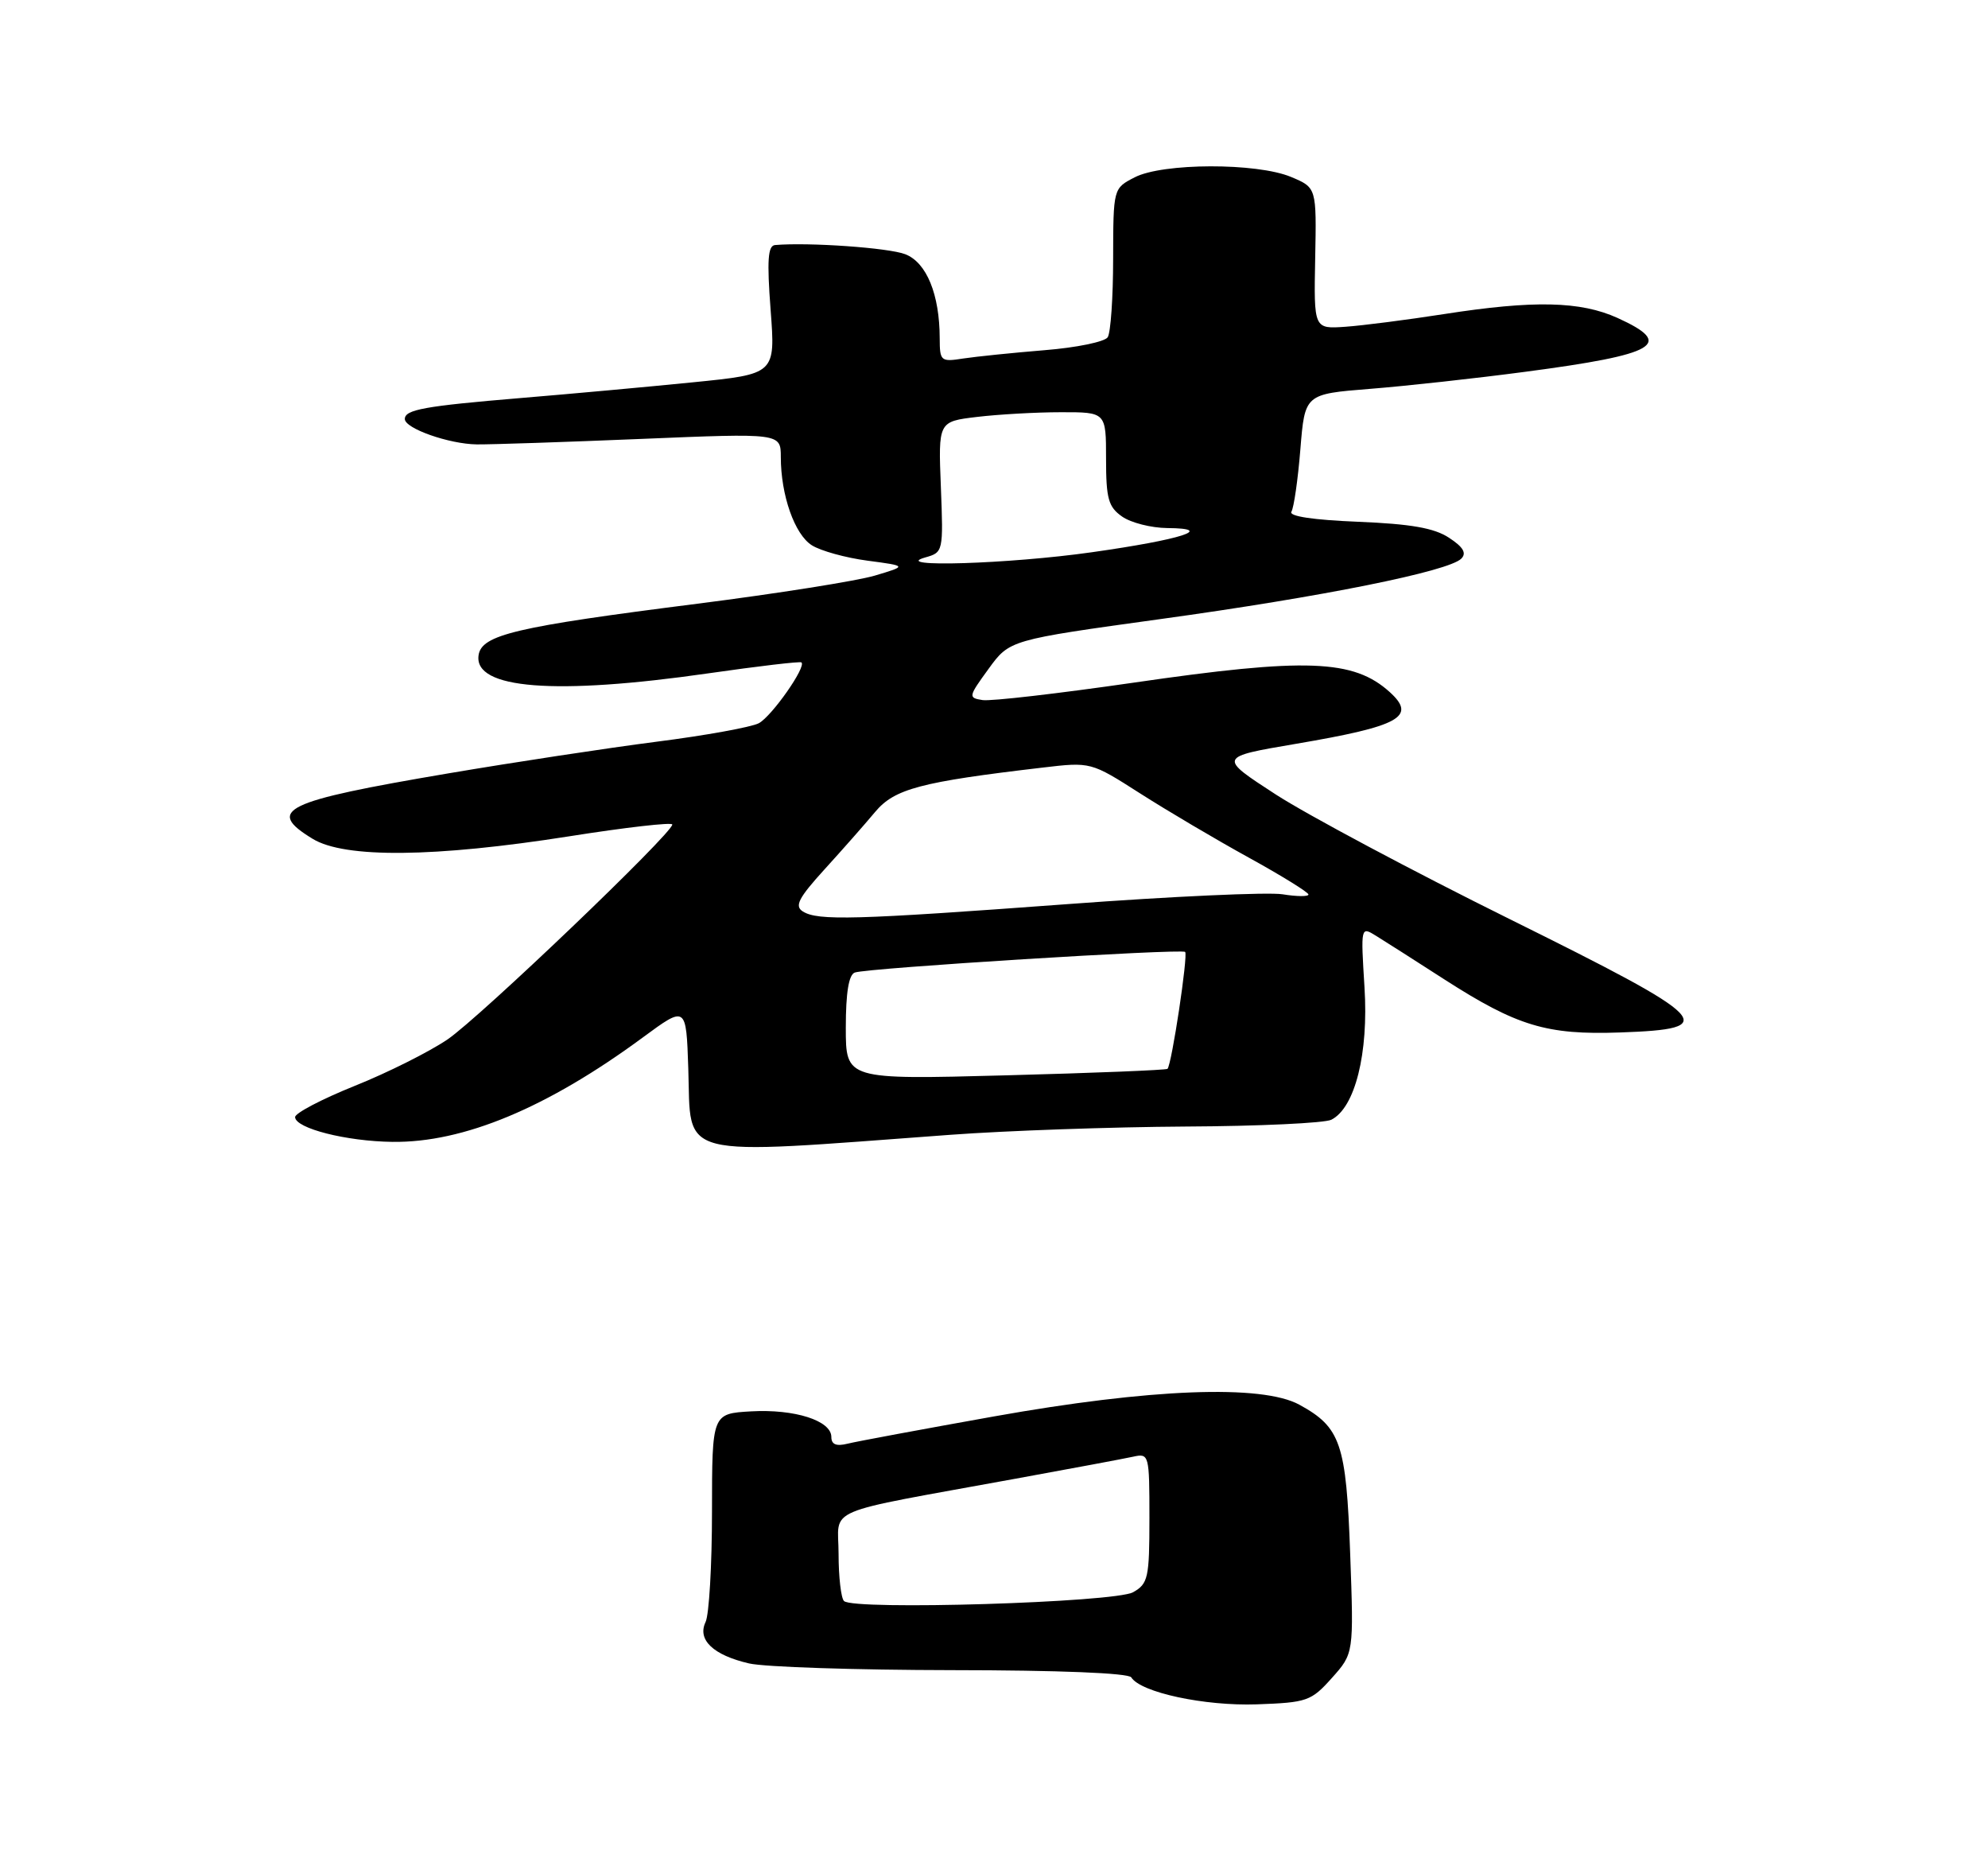 <?xml version="1.0" encoding="UTF-8" standalone="no"?>
<!DOCTYPE svg PUBLIC "-//W3C//DTD SVG 1.1//EN" "http://www.w3.org/Graphics/SVG/1.1/DTD/svg11.dtd" >
<svg xmlns="http://www.w3.org/2000/svg" xmlns:xlink="http://www.w3.org/1999/xlink" version="1.1" viewBox="0 0 275 257">
 <g >
 <path fill="currentColor"
d=" M 184.24 232.06 C 187.27 228.67 187.27 228.67 186.77 214.87 C 186.22 199.63 185.46 197.40 179.74 194.27 C 174.56 191.44 159.12 192.03 137.50 195.89 C 127.60 197.66 118.49 199.35 117.25 199.66 C 115.68 200.05 115.00 199.77 115.00 198.73 C 115.00 196.47 109.93 194.85 103.90 195.19 C 98.50 195.50 98.50 195.50 98.49 209.00 C 98.49 216.43 98.09 223.32 97.60 224.33 C 96.43 226.78 98.65 228.90 103.61 230.05 C 105.75 230.55 118.39 230.96 131.69 230.98 C 146.45 230.99 156.12 231.38 156.49 231.98 C 157.78 234.06 166.61 235.96 173.85 235.71 C 180.81 235.46 181.37 235.27 184.24 232.06 Z  M 131.50 156.94 C 139.20 156.37 153.82 155.86 164.00 155.80 C 174.18 155.75 183.25 155.32 184.16 154.86 C 187.44 153.21 189.33 145.69 188.75 136.54 C 188.23 128.12 188.23 128.11 190.36 129.43 C 191.54 130.16 195.80 132.87 199.83 135.47 C 209.86 141.91 213.96 143.15 224.09 142.79 C 238.17 142.30 236.93 141.03 208.81 127.10 C 195.44 120.48 180.90 112.73 176.50 109.89 C 168.50 104.70 168.50 104.70 179.27 102.87 C 193.64 100.43 196.01 99.13 192.25 95.72 C 187.23 91.18 180.69 90.94 156.75 94.42 C 146.44 95.91 137.06 97.00 135.92 96.82 C 133.91 96.51 133.95 96.35 136.75 92.50 C 139.66 88.50 139.66 88.50 160.58 85.61 C 182.87 82.54 200.38 79.02 202.14 77.26 C 202.90 76.50 202.42 75.66 200.44 74.37 C 198.39 73.02 195.16 72.46 187.85 72.16 C 181.66 71.91 178.25 71.40 178.64 70.77 C 178.98 70.22 179.54 66.34 179.88 62.14 C 180.50 54.50 180.50 54.50 189.50 53.78 C 194.45 53.39 204.12 52.33 210.98 51.42 C 229.26 49.01 231.70 47.58 223.75 43.97 C 218.62 41.65 212.18 41.50 199.74 43.44 C 194.66 44.23 188.53 45.02 186.12 45.19 C 181.74 45.50 181.74 45.50 181.93 35.72 C 182.12 25.95 182.12 25.95 178.59 24.47 C 173.85 22.49 160.82 22.52 156.95 24.53 C 154.00 26.05 154.00 26.05 153.98 35.78 C 153.98 41.12 153.64 46.01 153.23 46.64 C 152.83 47.27 148.90 48.08 144.50 48.43 C 140.10 48.79 135.04 49.31 133.25 49.58 C 130.14 50.07 130.00 49.95 129.99 46.80 C 129.98 40.72 128.18 36.31 125.23 35.16 C 122.95 34.27 111.87 33.49 107.21 33.89 C 106.22 33.98 106.08 35.99 106.60 42.87 C 107.27 51.73 107.27 51.73 95.88 52.87 C 89.62 53.50 78.88 54.48 72.00 55.05 C 58.70 56.16 56.00 56.65 56.00 57.95 C 56.00 59.26 62.12 61.41 65.96 61.46 C 67.91 61.48 78.16 61.14 88.75 60.70 C 108.00 59.90 108.00 59.90 108.01 63.20 C 108.01 68.48 109.92 73.91 112.30 75.41 C 113.51 76.18 116.97 77.14 120.00 77.54 C 125.50 78.27 125.50 78.27 121.00 79.61 C 118.53 80.34 107.50 82.09 96.50 83.49 C 71.27 86.69 66.60 87.79 66.20 90.63 C 65.53 95.29 76.76 96.17 98.00 93.12 C 104.88 92.13 110.66 91.45 110.86 91.61 C 111.59 92.18 106.77 99.05 104.97 100.02 C 103.95 100.56 97.58 101.72 90.81 102.58 C 84.04 103.45 71.08 105.42 62.00 106.96 C 39.17 110.83 36.71 112.02 43.25 116.01 C 47.69 118.72 60.13 118.59 78.75 115.66 C 86.59 114.42 93.00 113.69 93.00 114.03 C 93.00 115.26 66.40 140.69 61.91 143.75 C 59.39 145.46 53.61 148.36 49.06 150.18 C 44.51 152.01 40.80 153.95 40.82 154.50 C 40.87 156.05 47.89 157.84 54.28 157.92 C 64.10 158.05 75.68 153.23 88.92 143.48 C 94.92 139.06 94.92 139.06 95.21 147.75 C 95.63 160.44 93.00 159.77 131.50 156.94 Z  M 116.75 221.42 C 116.34 221.01 116.00 218.07 116.00 214.90 C 116.00 208.31 113.25 209.48 140.50 204.50 C 148.20 203.10 155.51 201.73 156.75 201.46 C 158.95 200.97 159.00 201.15 159.00 209.95 C 159.00 218.22 158.82 219.03 156.75 220.20 C 154.23 221.63 118.05 222.73 116.75 221.42 Z  M 117.00 142.12 C 117.00 137.28 117.41 134.79 118.25 134.50 C 120.01 133.87 163.40 131.18 163.94 131.65 C 164.37 132.04 162.09 147.20 161.50 147.82 C 161.34 147.99 151.26 148.40 139.10 148.72 C 117.00 149.31 117.00 149.31 117.00 142.12 Z  M 111.05 126.05 C 109.88 125.31 110.46 124.19 114.05 120.24 C 116.50 117.55 119.65 113.98 121.05 112.30 C 123.73 109.09 127.32 108.14 144.20 106.16 C 150.89 105.37 150.89 105.37 157.70 109.72 C 161.44 112.11 168.21 116.11 172.75 118.61 C 177.29 121.11 181.00 123.41 181.00 123.71 C 181.00 124.01 179.39 124.00 177.42 123.68 C 175.45 123.36 162.06 123.97 147.67 125.04 C 118.20 127.22 113.12 127.36 111.05 126.05 Z  M 128.00 77.09 C 130.47 76.40 130.50 76.27 130.15 67.35 C 129.79 58.30 129.79 58.30 135.15 57.66 C 138.09 57.31 143.31 57.01 146.75 57.01 C 153.00 57.00 153.00 57.00 153.00 63.44 C 153.00 68.97 153.32 70.11 155.22 71.44 C 156.44 72.30 159.26 73.01 161.47 73.03 C 168.25 73.08 163.45 74.62 151.00 76.38 C 139.59 78.00 122.97 78.52 128.00 77.09 Z "/>
</g>
</svg>